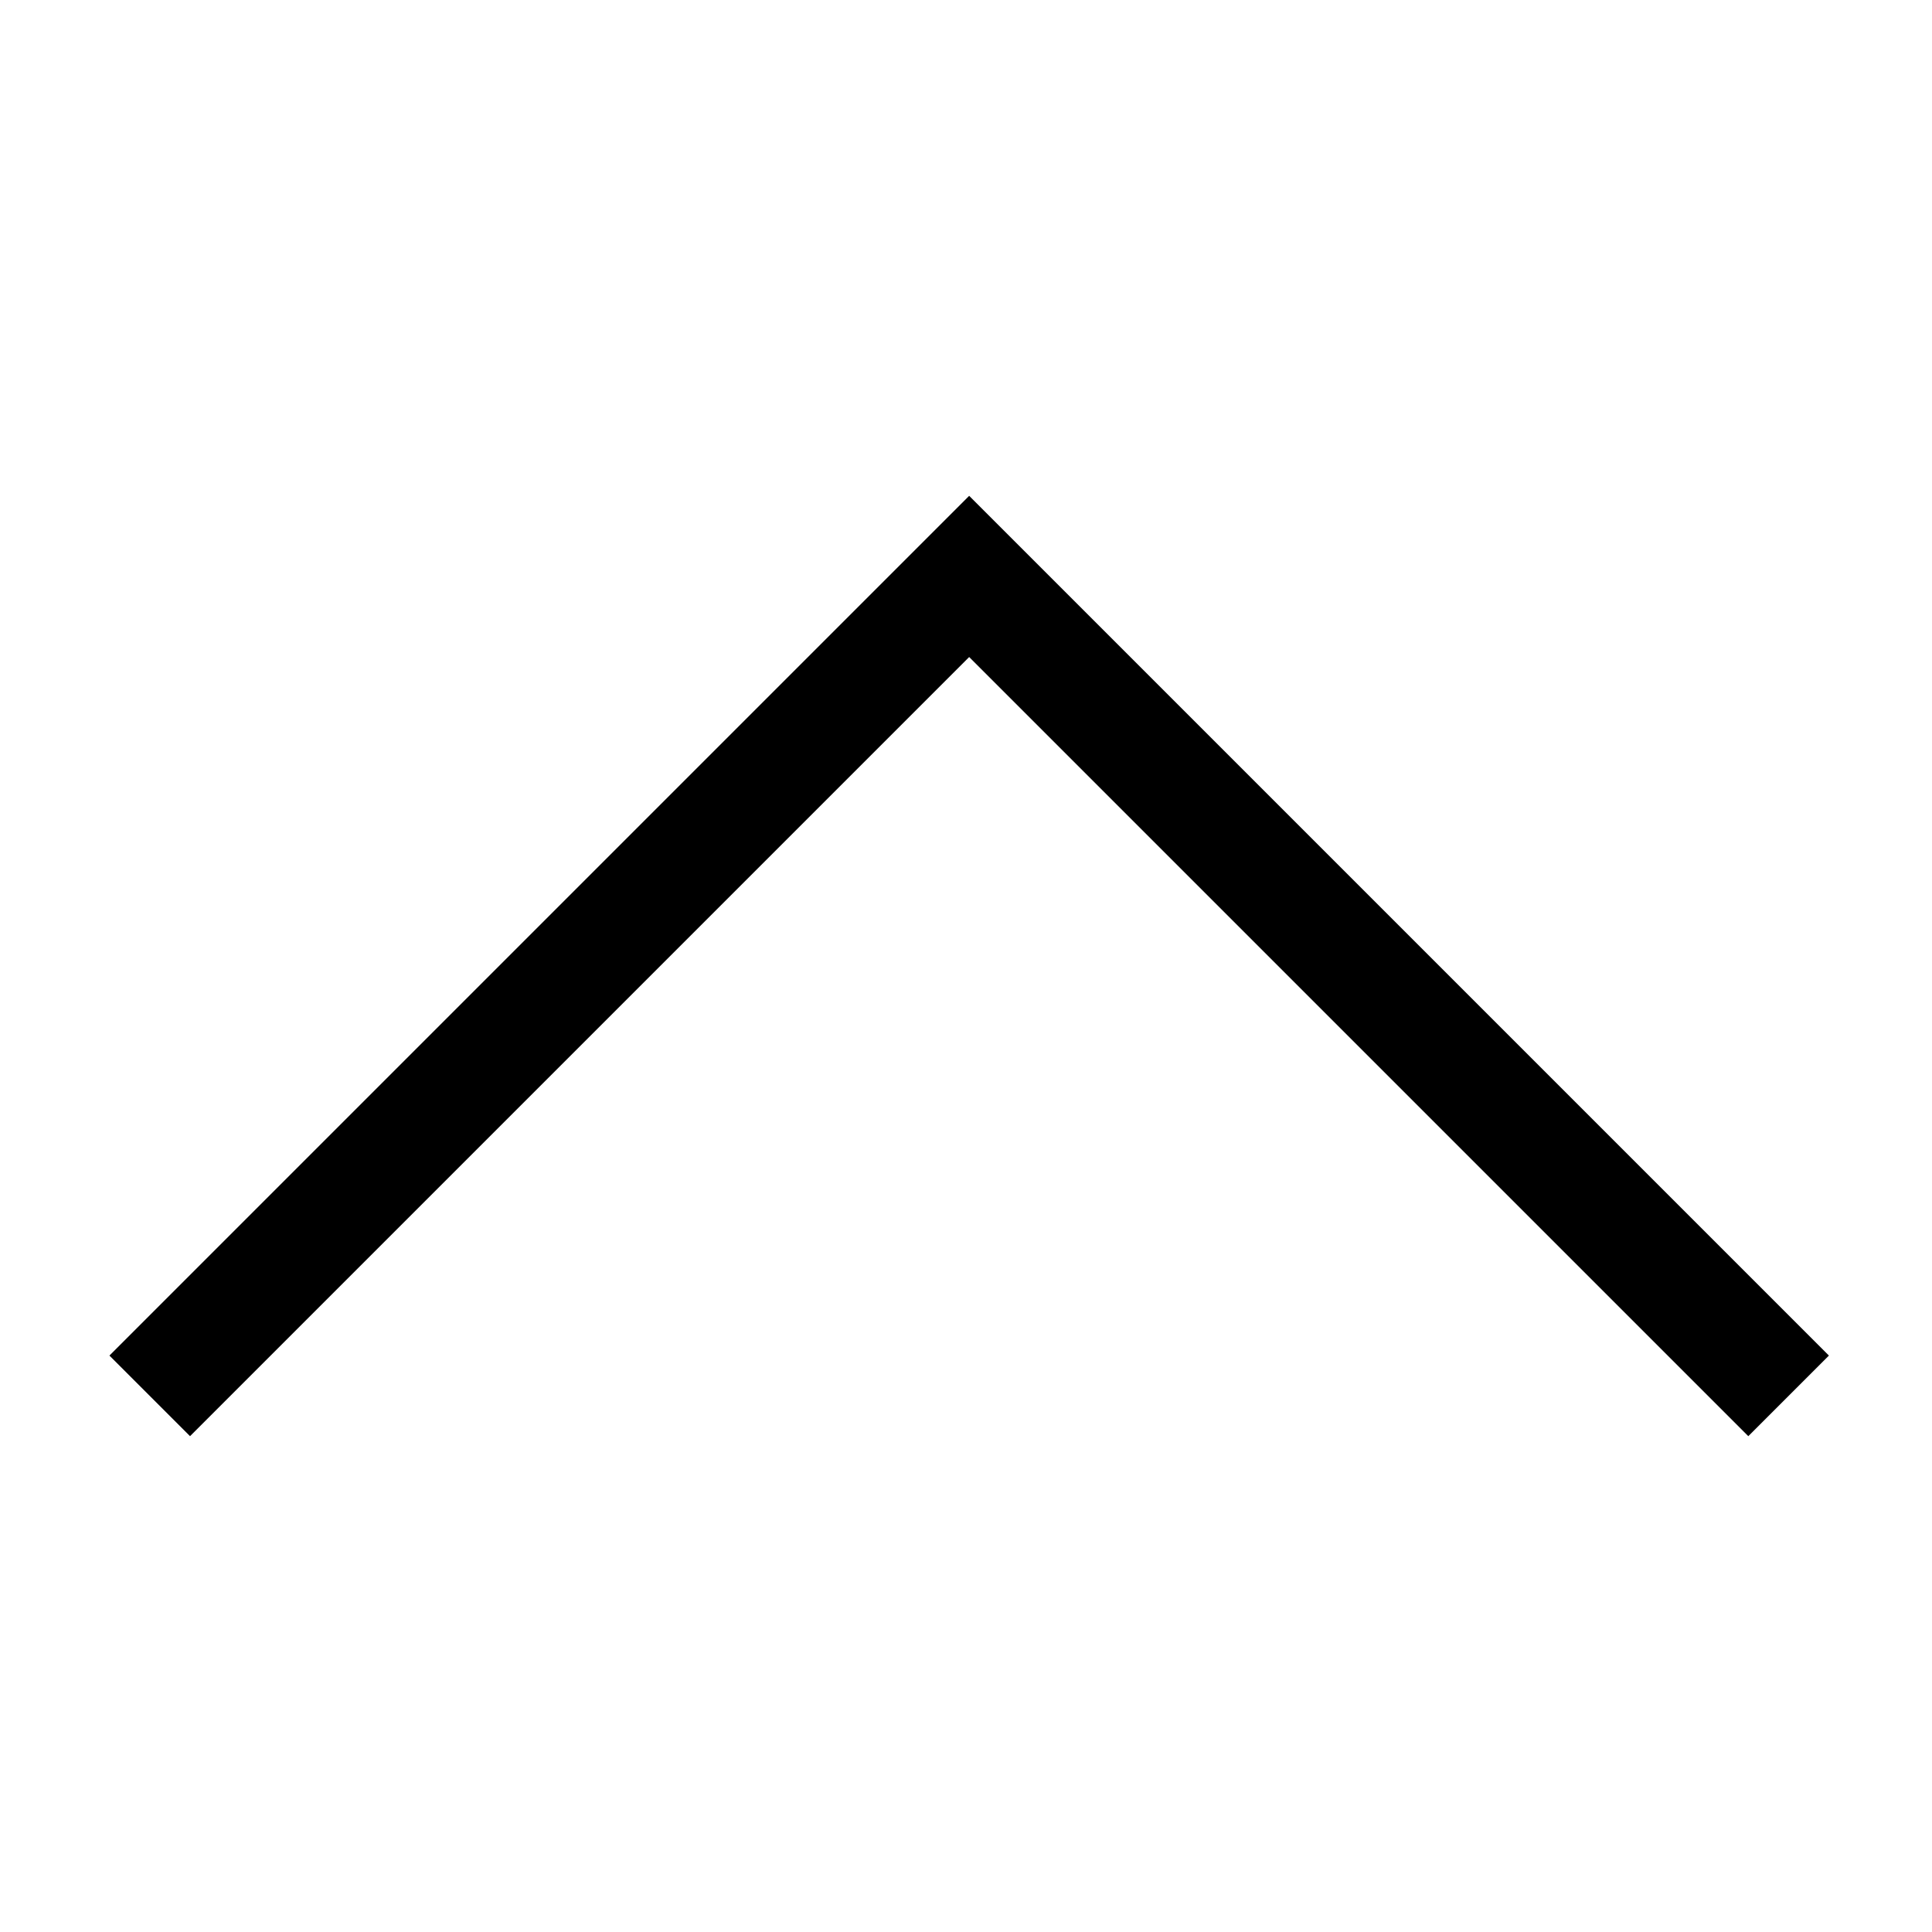 <?xml version="1.0" encoding="UTF-8" standalone="no"?>
<svg
   xmlns:dc="http://purl.org/dc/elements/1.1/"
   xmlns:cc="http://creativecommons.org/ns#"
   xmlns:rdf="http://www.w3.org/1999/02/22-rdf-syntax-ns#"
   xmlns:svg="http://www.w3.org/2000/svg"
   xmlns="http://www.w3.org/2000/svg"
   xmlns:sodipodi="http://sodipodi.sourceforge.net/DTD/sodipodi-0.dtd"
   xmlns:inkscape="http://www.inkscape.org/namespaces/inkscape"
   enable-background="new 0 0 50 50"
   height="50px"
   id="Layer_1"
   version="1.1"
   viewBox="0 0 50 50"
   width="50px"
   xml:space="preserve"
   sodipodi:docname="up.svg"
   inkscape:version="0.92.3 (2405546, 2018-03-11)"><defs
     id="defs9" /><sodipodi:namedview
     pagecolor="#ffffff"
     bordercolor="#666666"
     borderopacity="1"
     objecttolerance="10"
     gridtolerance="10"
     guidetolerance="10"
     inkscape:pageopacity="0"
     inkscape:pageshadow="2"
     inkscape:window-width="1869"
     inkscape:window-height="1025"
     id="namedview7"
     showgrid="false"
     inkscape:zoom="4.72"
     inkscape:cx="25"
     inkscape:cy="25"
     inkscape:window-x="51"
     inkscape:window-y="27"
     inkscape:window-maximized="1"
     inkscape:current-layer="Layer_1" /><rect
     fill="none"
     height="50"
     width="50"
     id="rect2" /><polygon
     points="37.25,25 15,2.75 12.914,4.836 33.078,25 12.914,45.164 15,47.25 "
     id="polygon4"
     transform="rotate(-90,25.082,25)" /></svg>